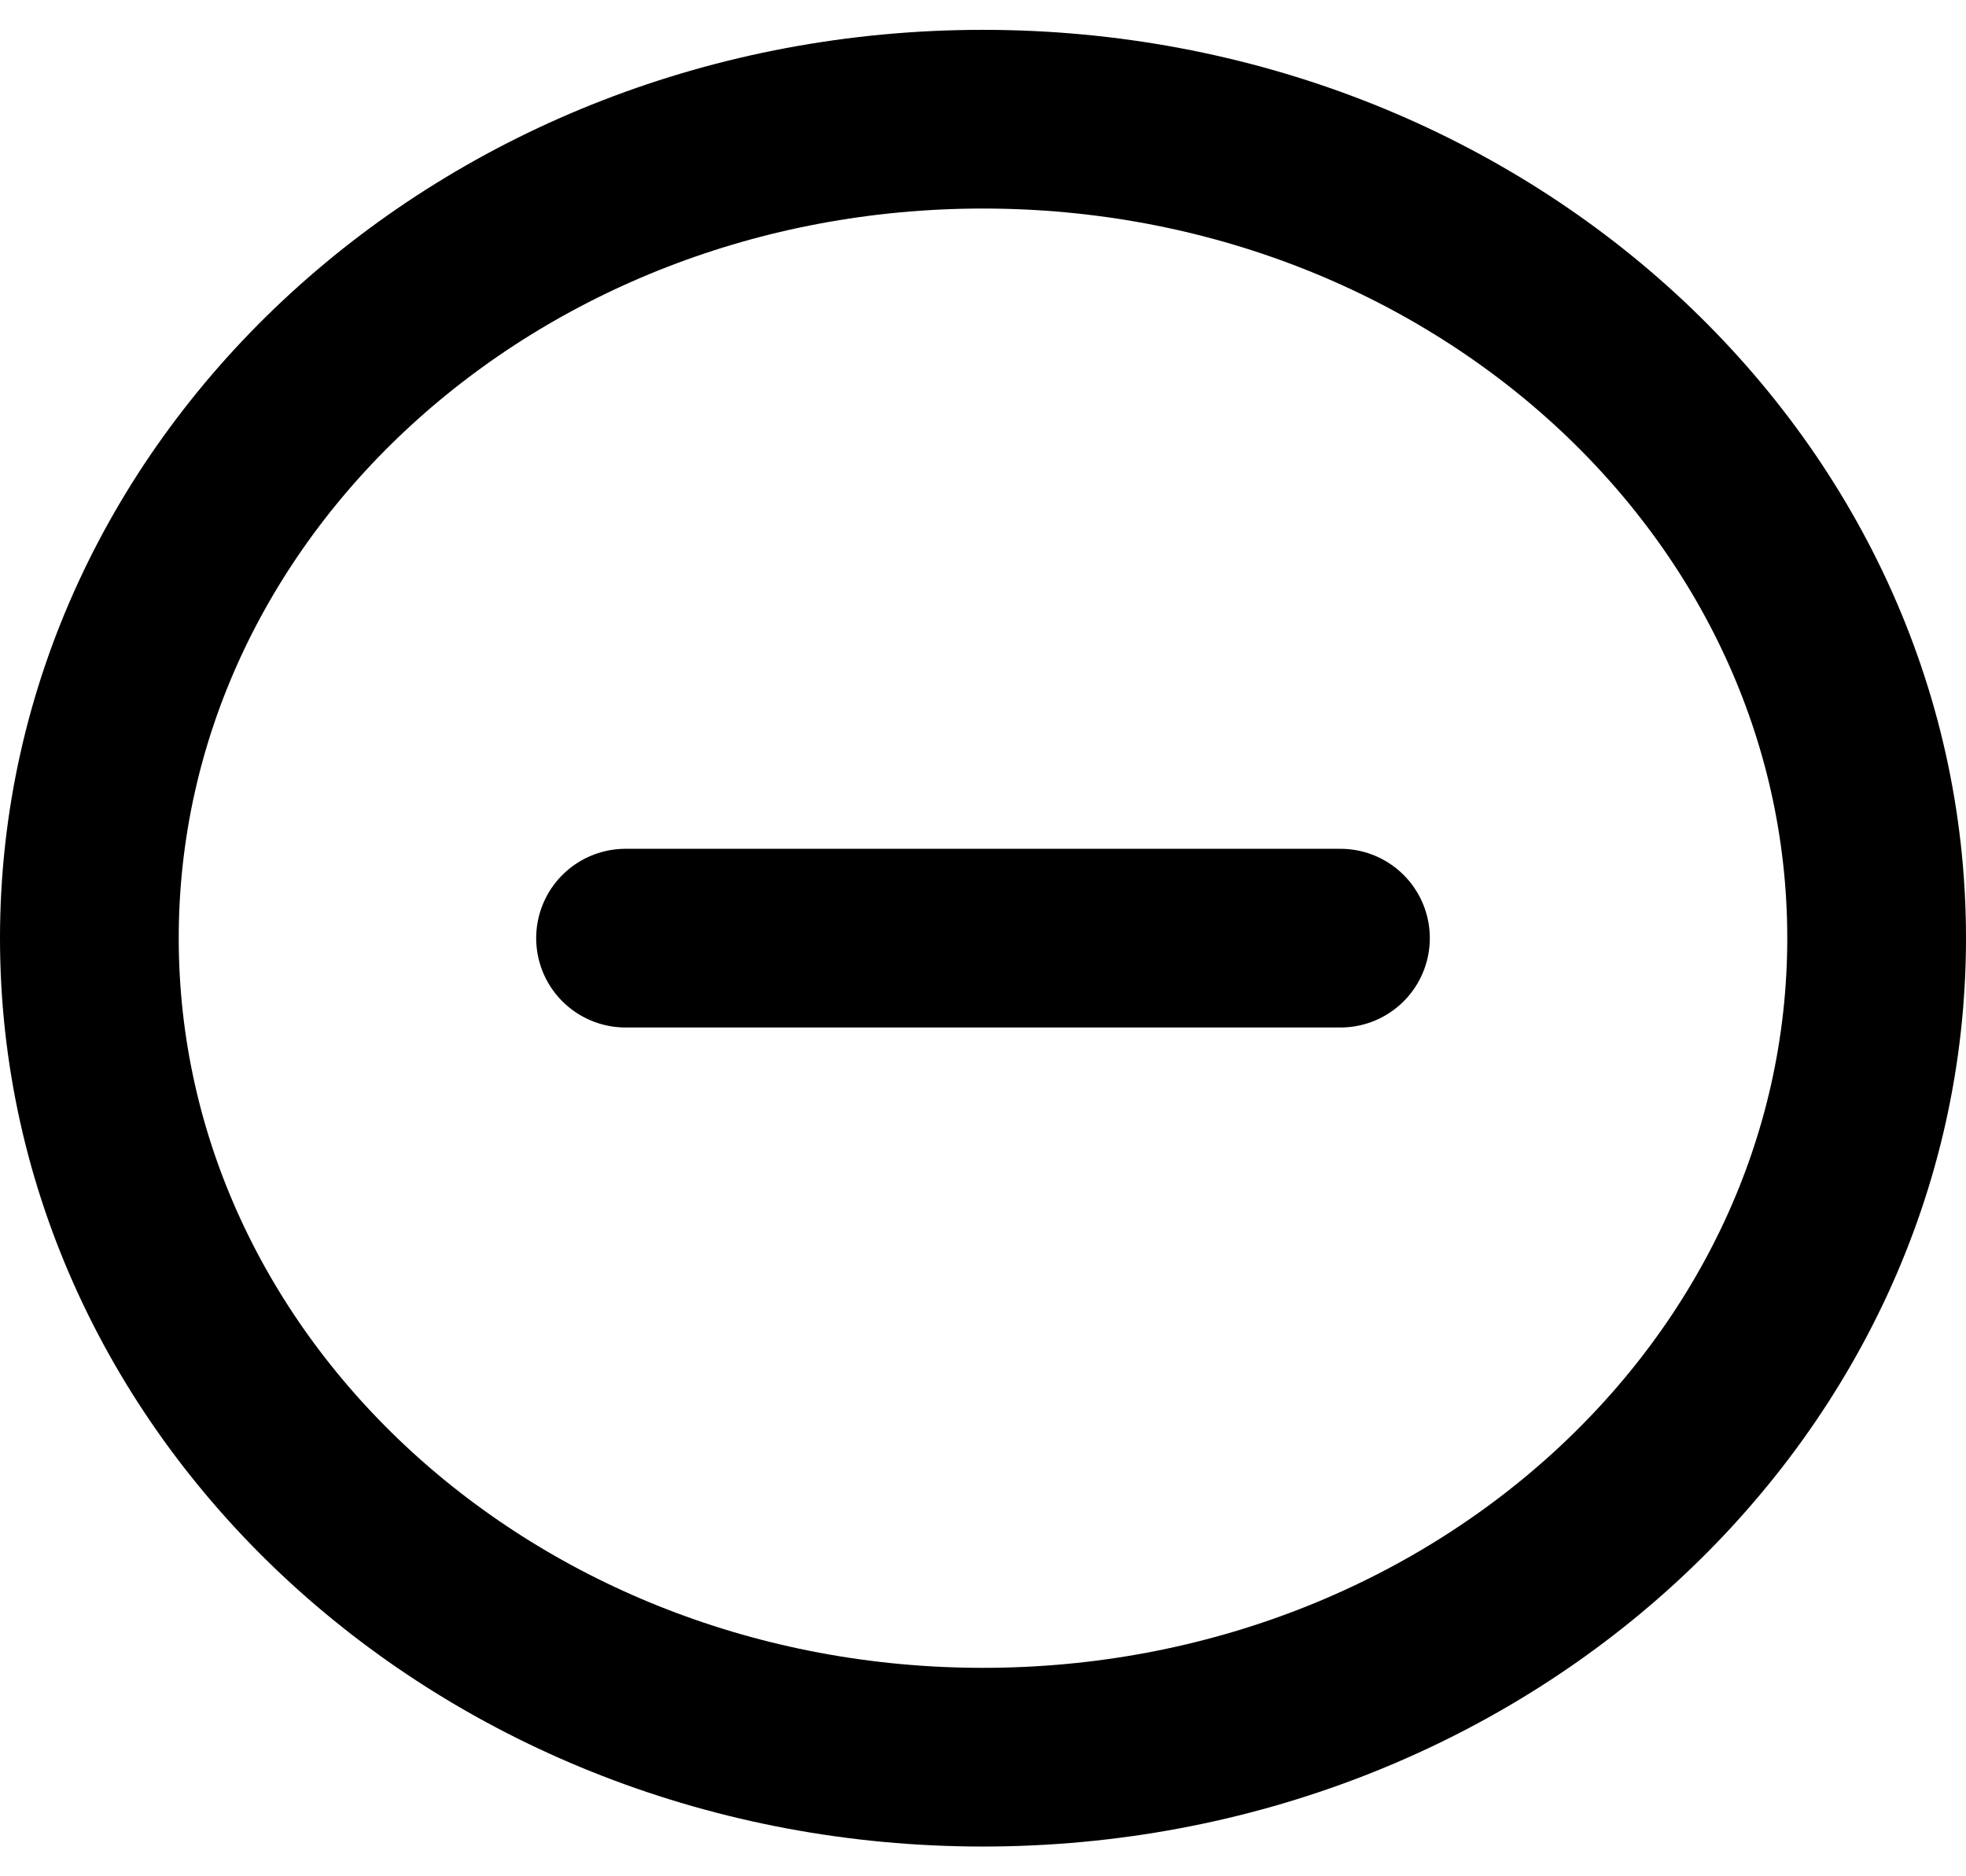 <svg width="22" height="21" fill="none" xmlns="http://www.w3.org/2000/svg"><path d="M15 10.5H7" stroke="#000" stroke-width="2" stroke-linecap="round"/><path d="M11 19.667c5.523 0 10-4.104 10-9.167 0-5.062-4.477-9.166-10-9.166S1 5.438 1 10.5c0 5.063 4.477 9.167 10 9.167z" stroke="#000" stroke-width="2"/></svg>